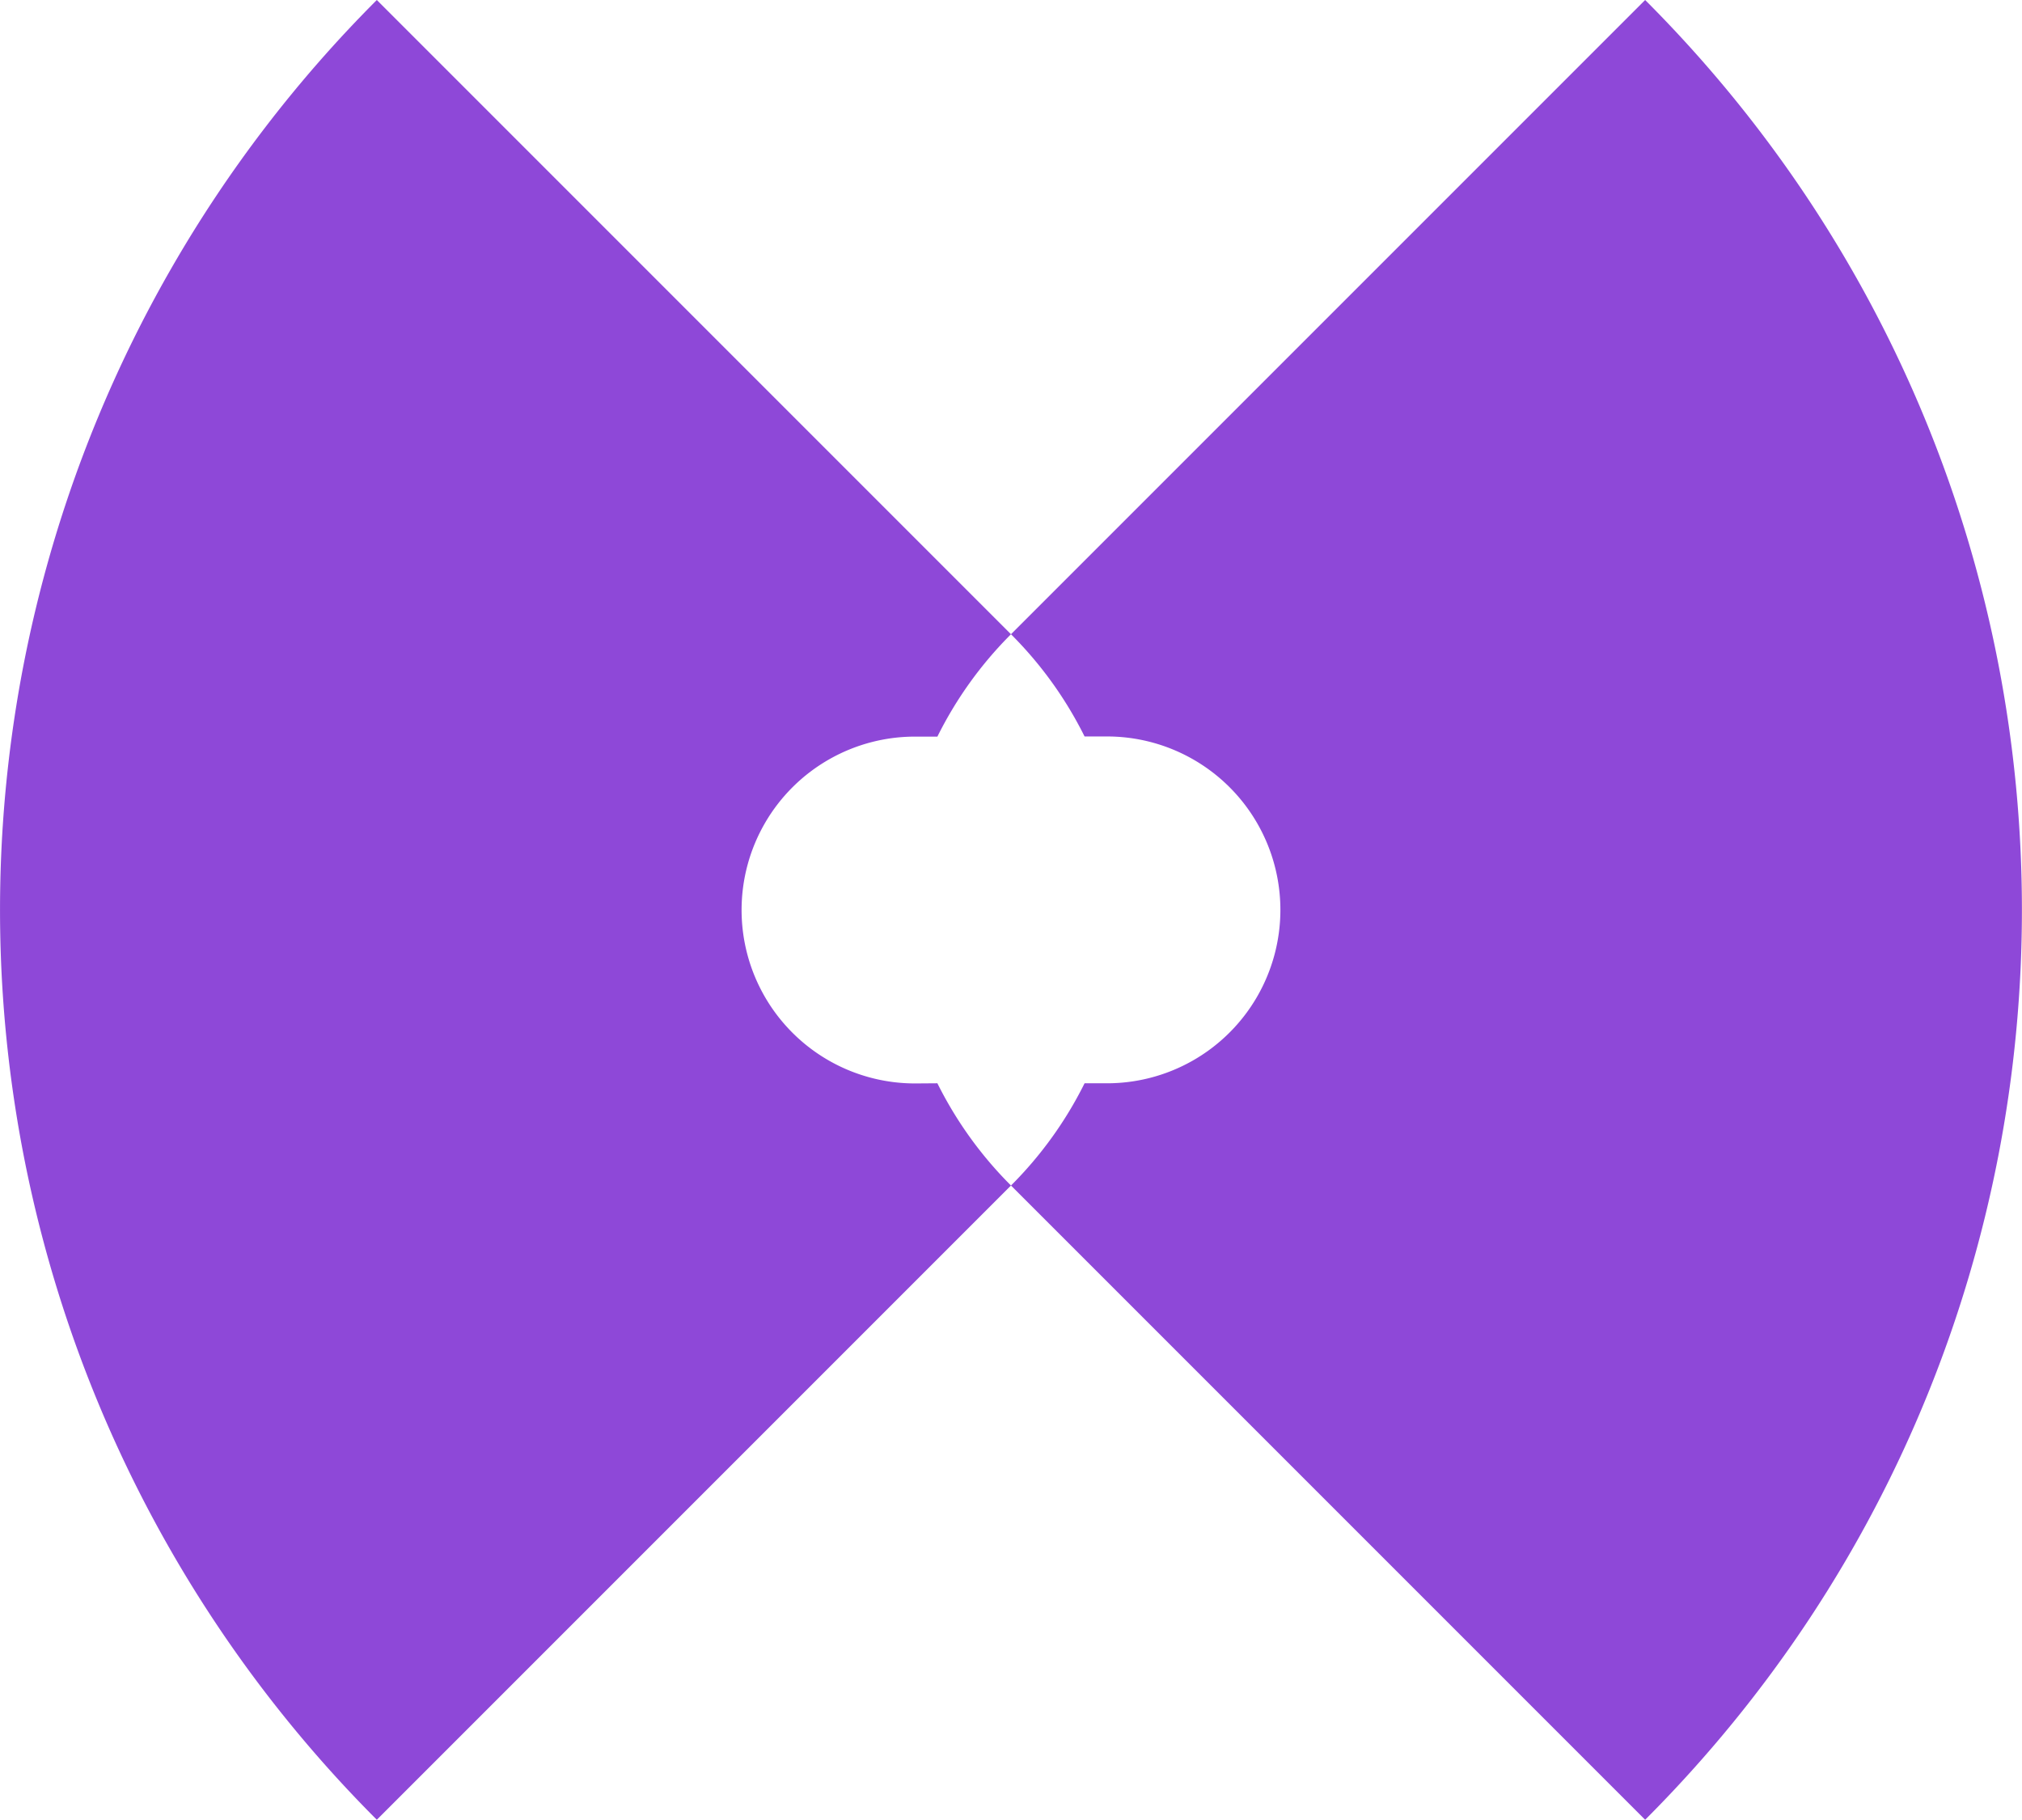 <svg xmlns="http://www.w3.org/2000/svg" viewBox="0 0 683.57 615.13"><g fill="#8e48d8" id="Layer_2" data-name="Layer 2"><g id="Icons"><path d="M316.9,366.18a131.57,131.57,0,0,0,24.88,34.56L127.39,615.13A435,435,0,0,1,127.39,0L341.78,214.39A131.57,131.57,0,0,0,316.9,249h-6.81a58.62,58.62,0,1,0,0,117.23Z"/><path d="M556.17,615.13,341.78,400.74a131.57,131.57,0,0,0,24.88-34.56h6.81a58.62,58.62,0,1,0,0-117.23h-6.81a131.57,131.57,0,0,0-24.88-34.56L556.17,0C726,169.86,726,445.27,556.17,615.13Z"/></g></g></svg>
